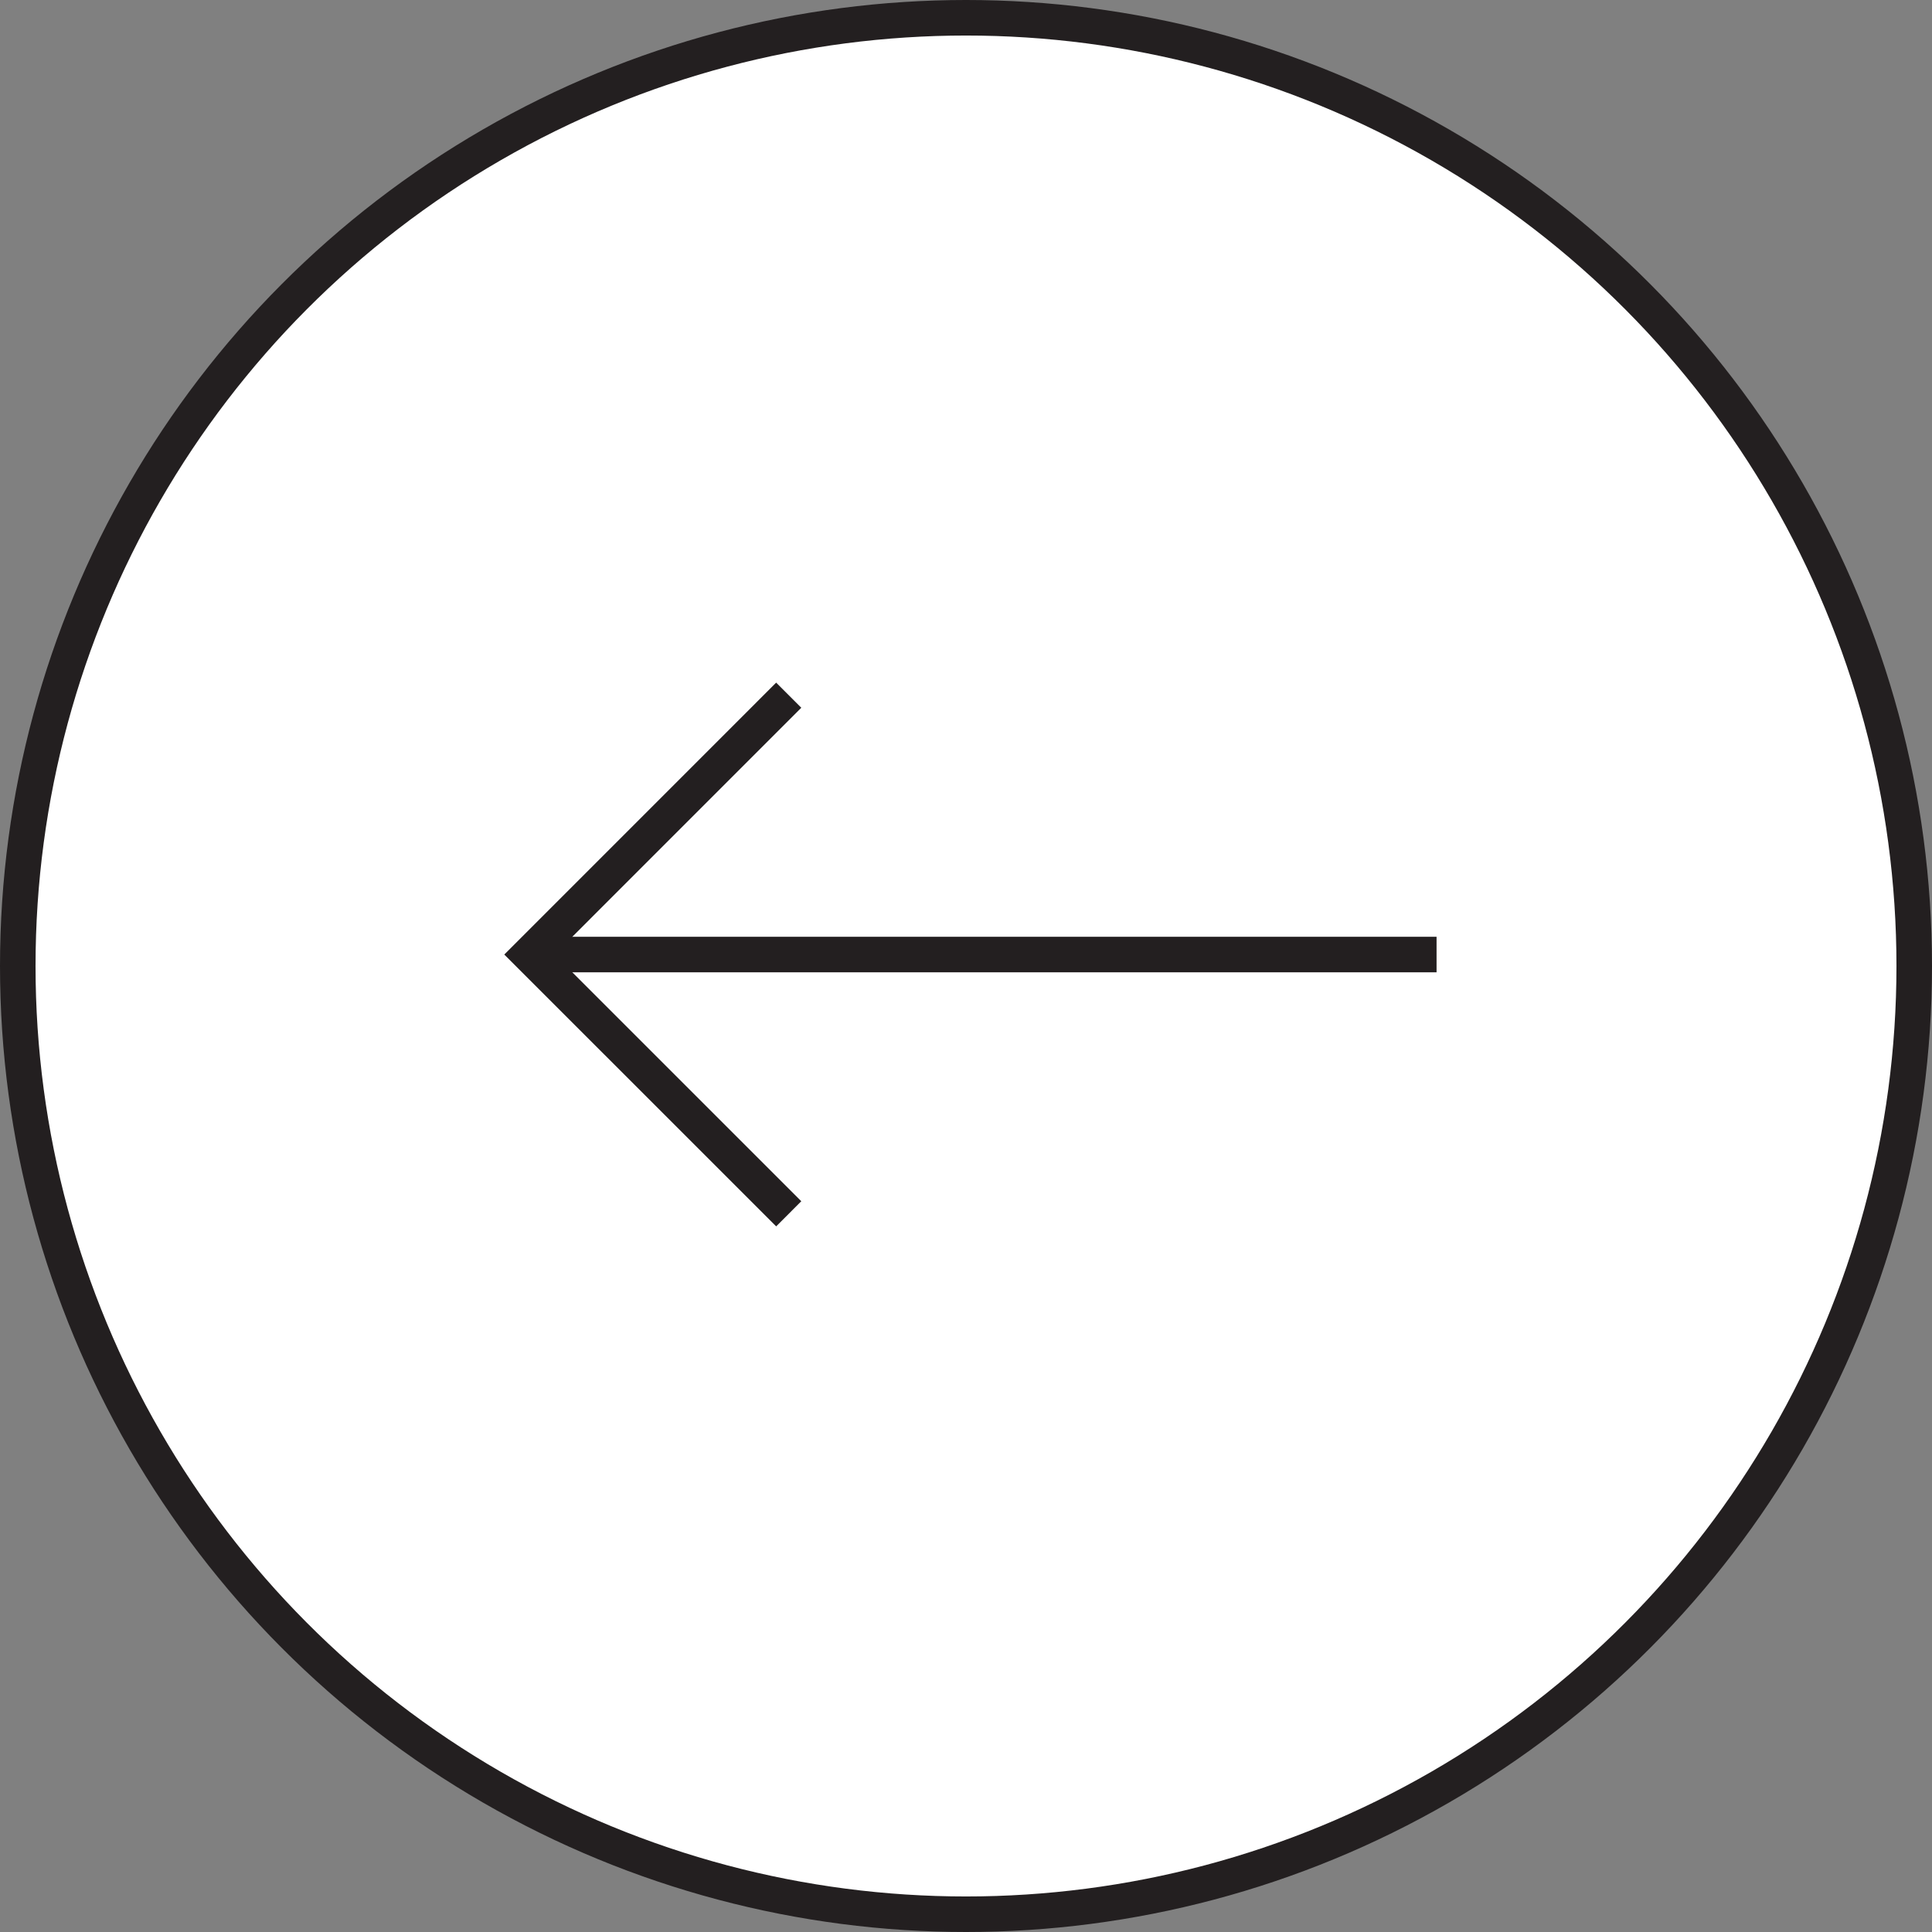 <svg id="Layer_1" data-name="Layer 1" xmlns="http://www.w3.org/2000/svg" viewBox="0 0 434.96 434.96"><rect x="0" y="0" width="434.96" height="434.96" fill="#808080" stroke="none"/><defs><style>.cls-1{fill:#fff;}.cls-1,.cls-2{stroke:#231f20;stroke-miterlimit:10;stroke-width:8px;}.cls-2{fill:none;}</style></defs><circle class="cls-1" cx="217.48" cy="217.48" r="213.48"/><line class="cls-2" x1="323.42" y1="214.9" x2="122.75" y2="214.9"/><polyline class="cls-2" points="177.57 273.27 119.19 214.9 177.57 156.51"/></svg>